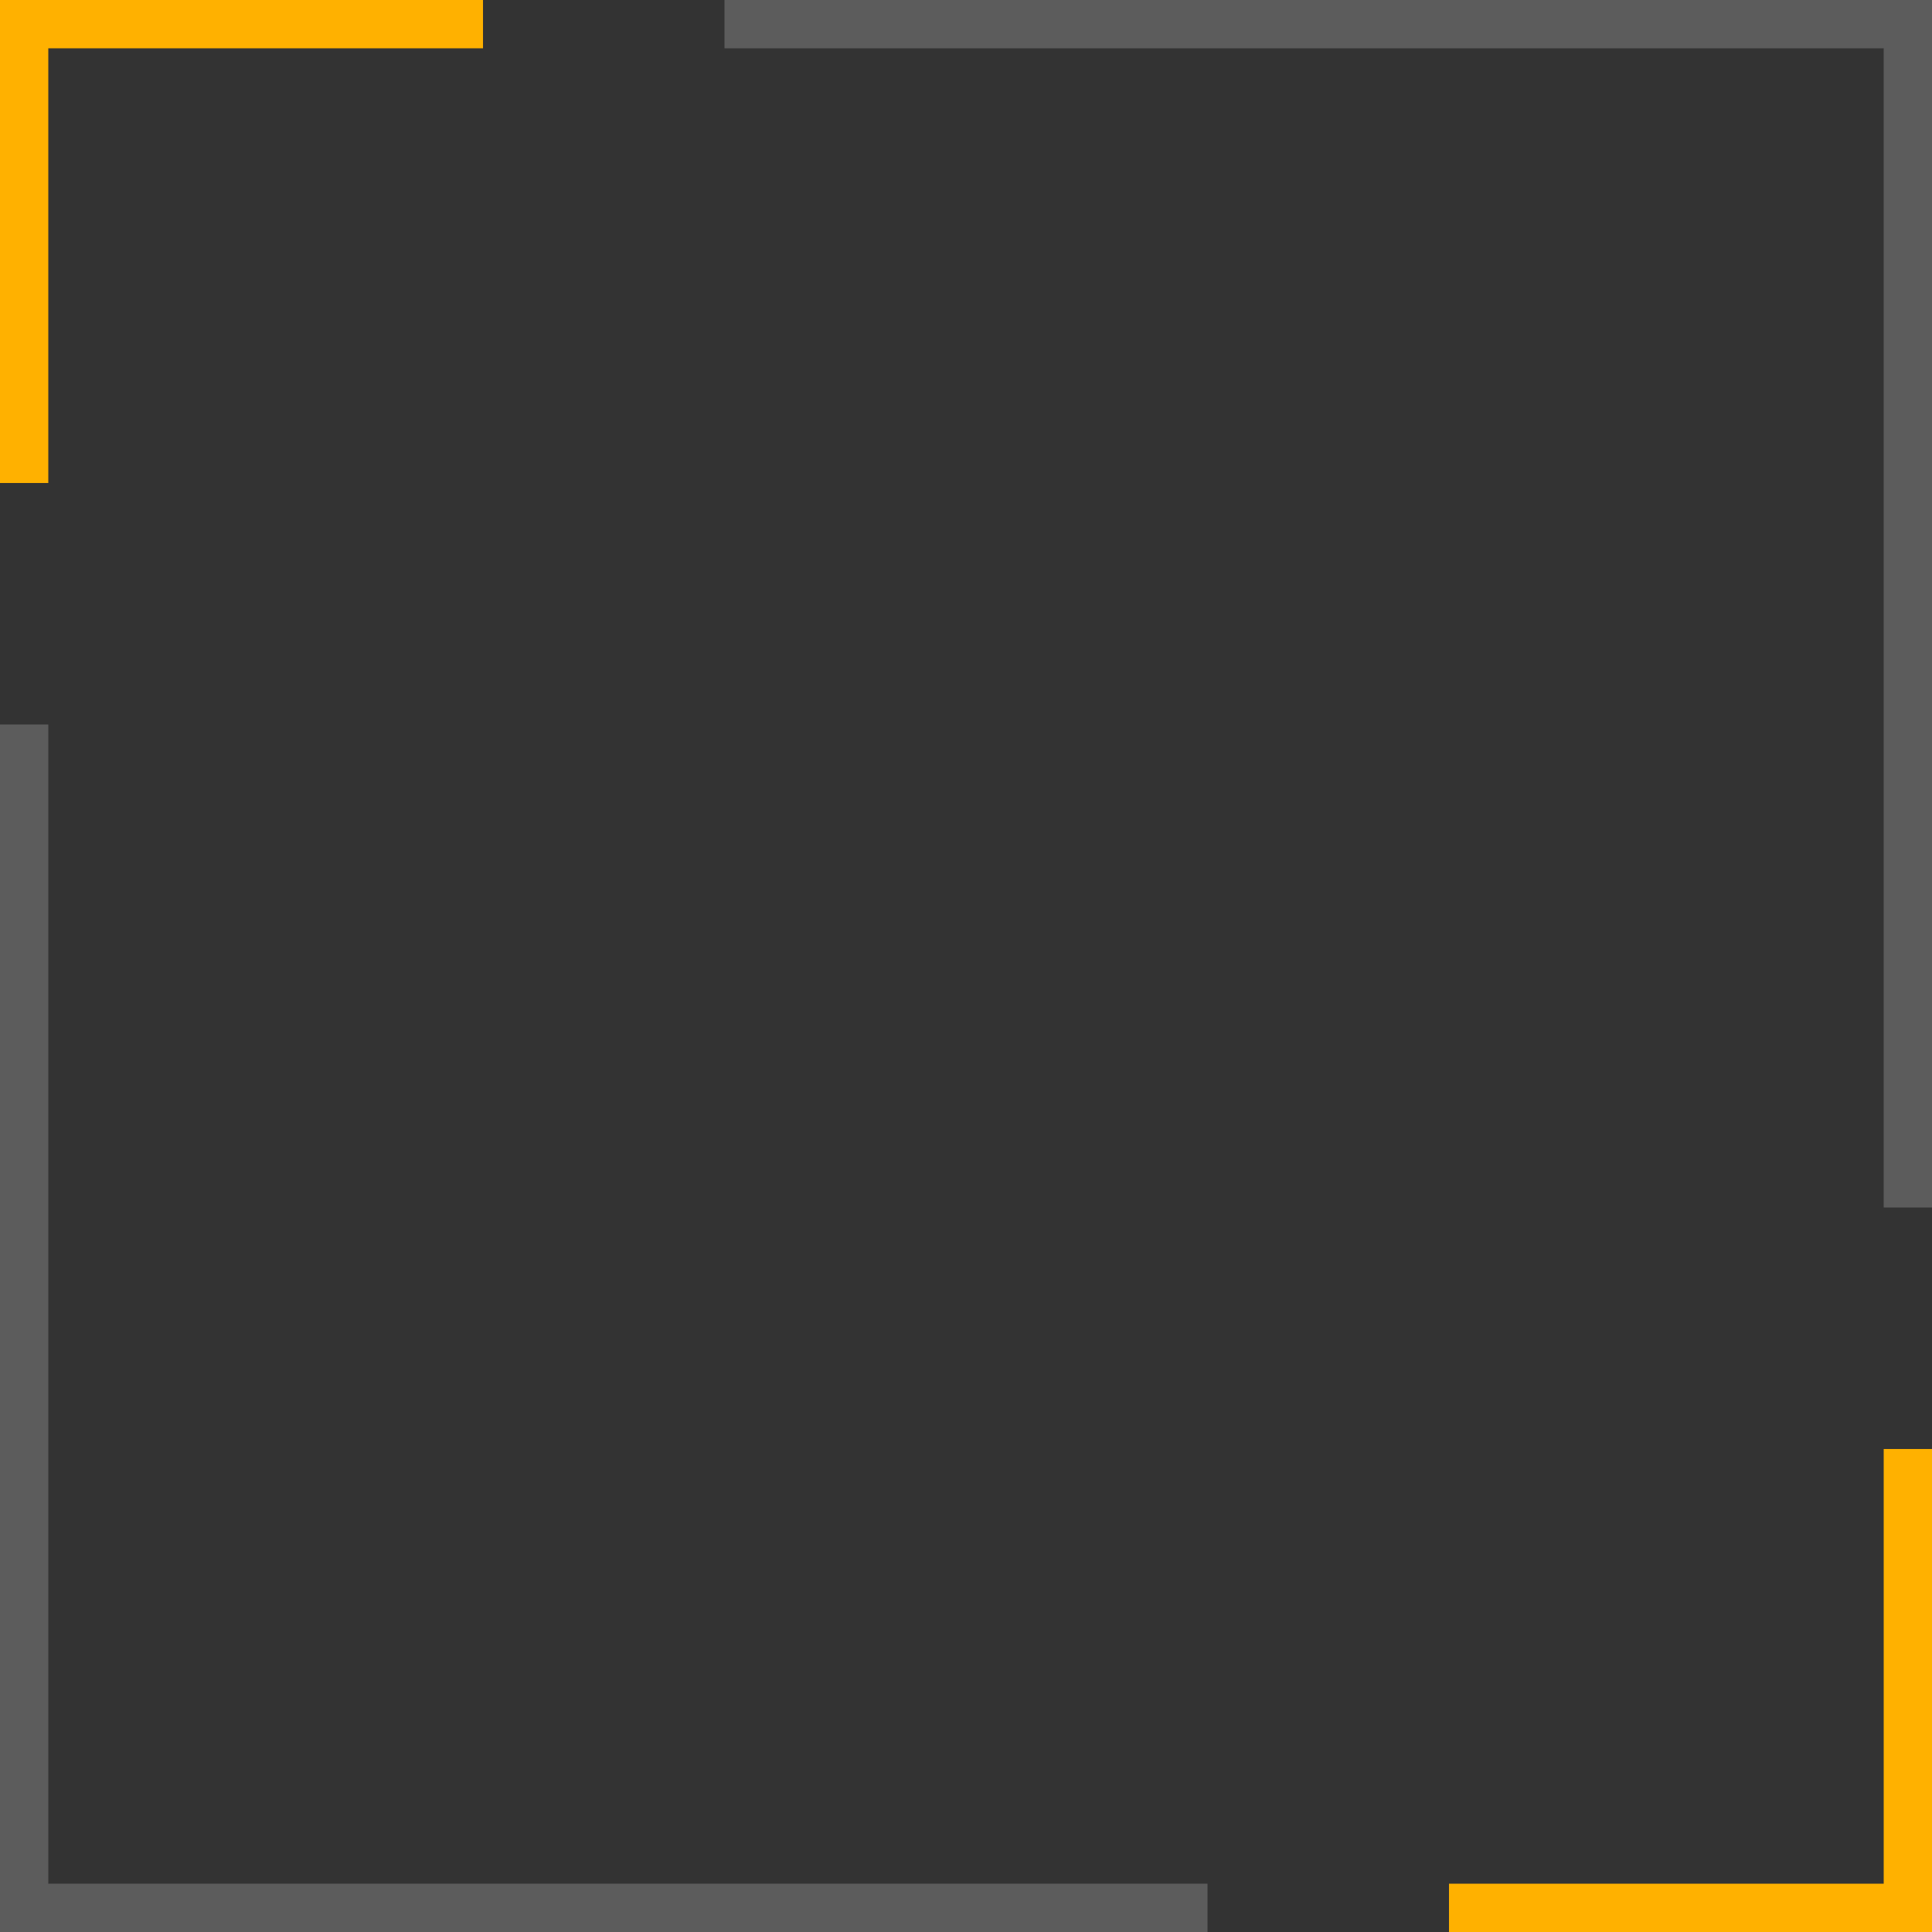 <?xml version="1.0" encoding="UTF-8"?>
<svg width="80px" height="80px" viewBox="0 0 80 80" version="1.1" xmlns="http://www.w3.org/2000/svg" xmlns:xlink="http://www.w3.org/1999/xlink">
    <rect x="0" y="0" width="80" height="80" fill="#333333" stroke="none"/>
    <!-- Generator: Sketch 63.1 (92452) - https://sketch.com -->
    <title>FRM_Img</title>
    <desc>Created with Sketch.</desc>
    <g id="页面-1" stroke="none" stroke-width="1" fill="none" fill-rule="evenodd">
        <g id="FRM_Img">
            <polygon id="矩形" fill="#FFB100" points="0 0 20 0 20 2 2 2 2 20 0 20"></polygon>
            <polygon id="矩形" fill="#FFB100" points="80 80 60 80 60 78 78 78 78 60 80 60"></polygon>
            <polygon id="矩形备份-9" fill="#FFFFFF" opacity="0.2" transform="translate(55, 25) scale(-1, 1) translate(-55, -25) " points="30 0 80 0 80 2 32 2 32 50 30 50"></polygon>
            <polygon id="矩形备份-8" fill="#FFFFFF" opacity="0.2" transform="translate(25, 55) scale(-1, 1) translate(-25, -55) " points="50 80 -5.67601521e-13 80 -5.67601521e-13 78 48 78 48 30 50 30"></polygon>
        </g>
    </g>
</svg>